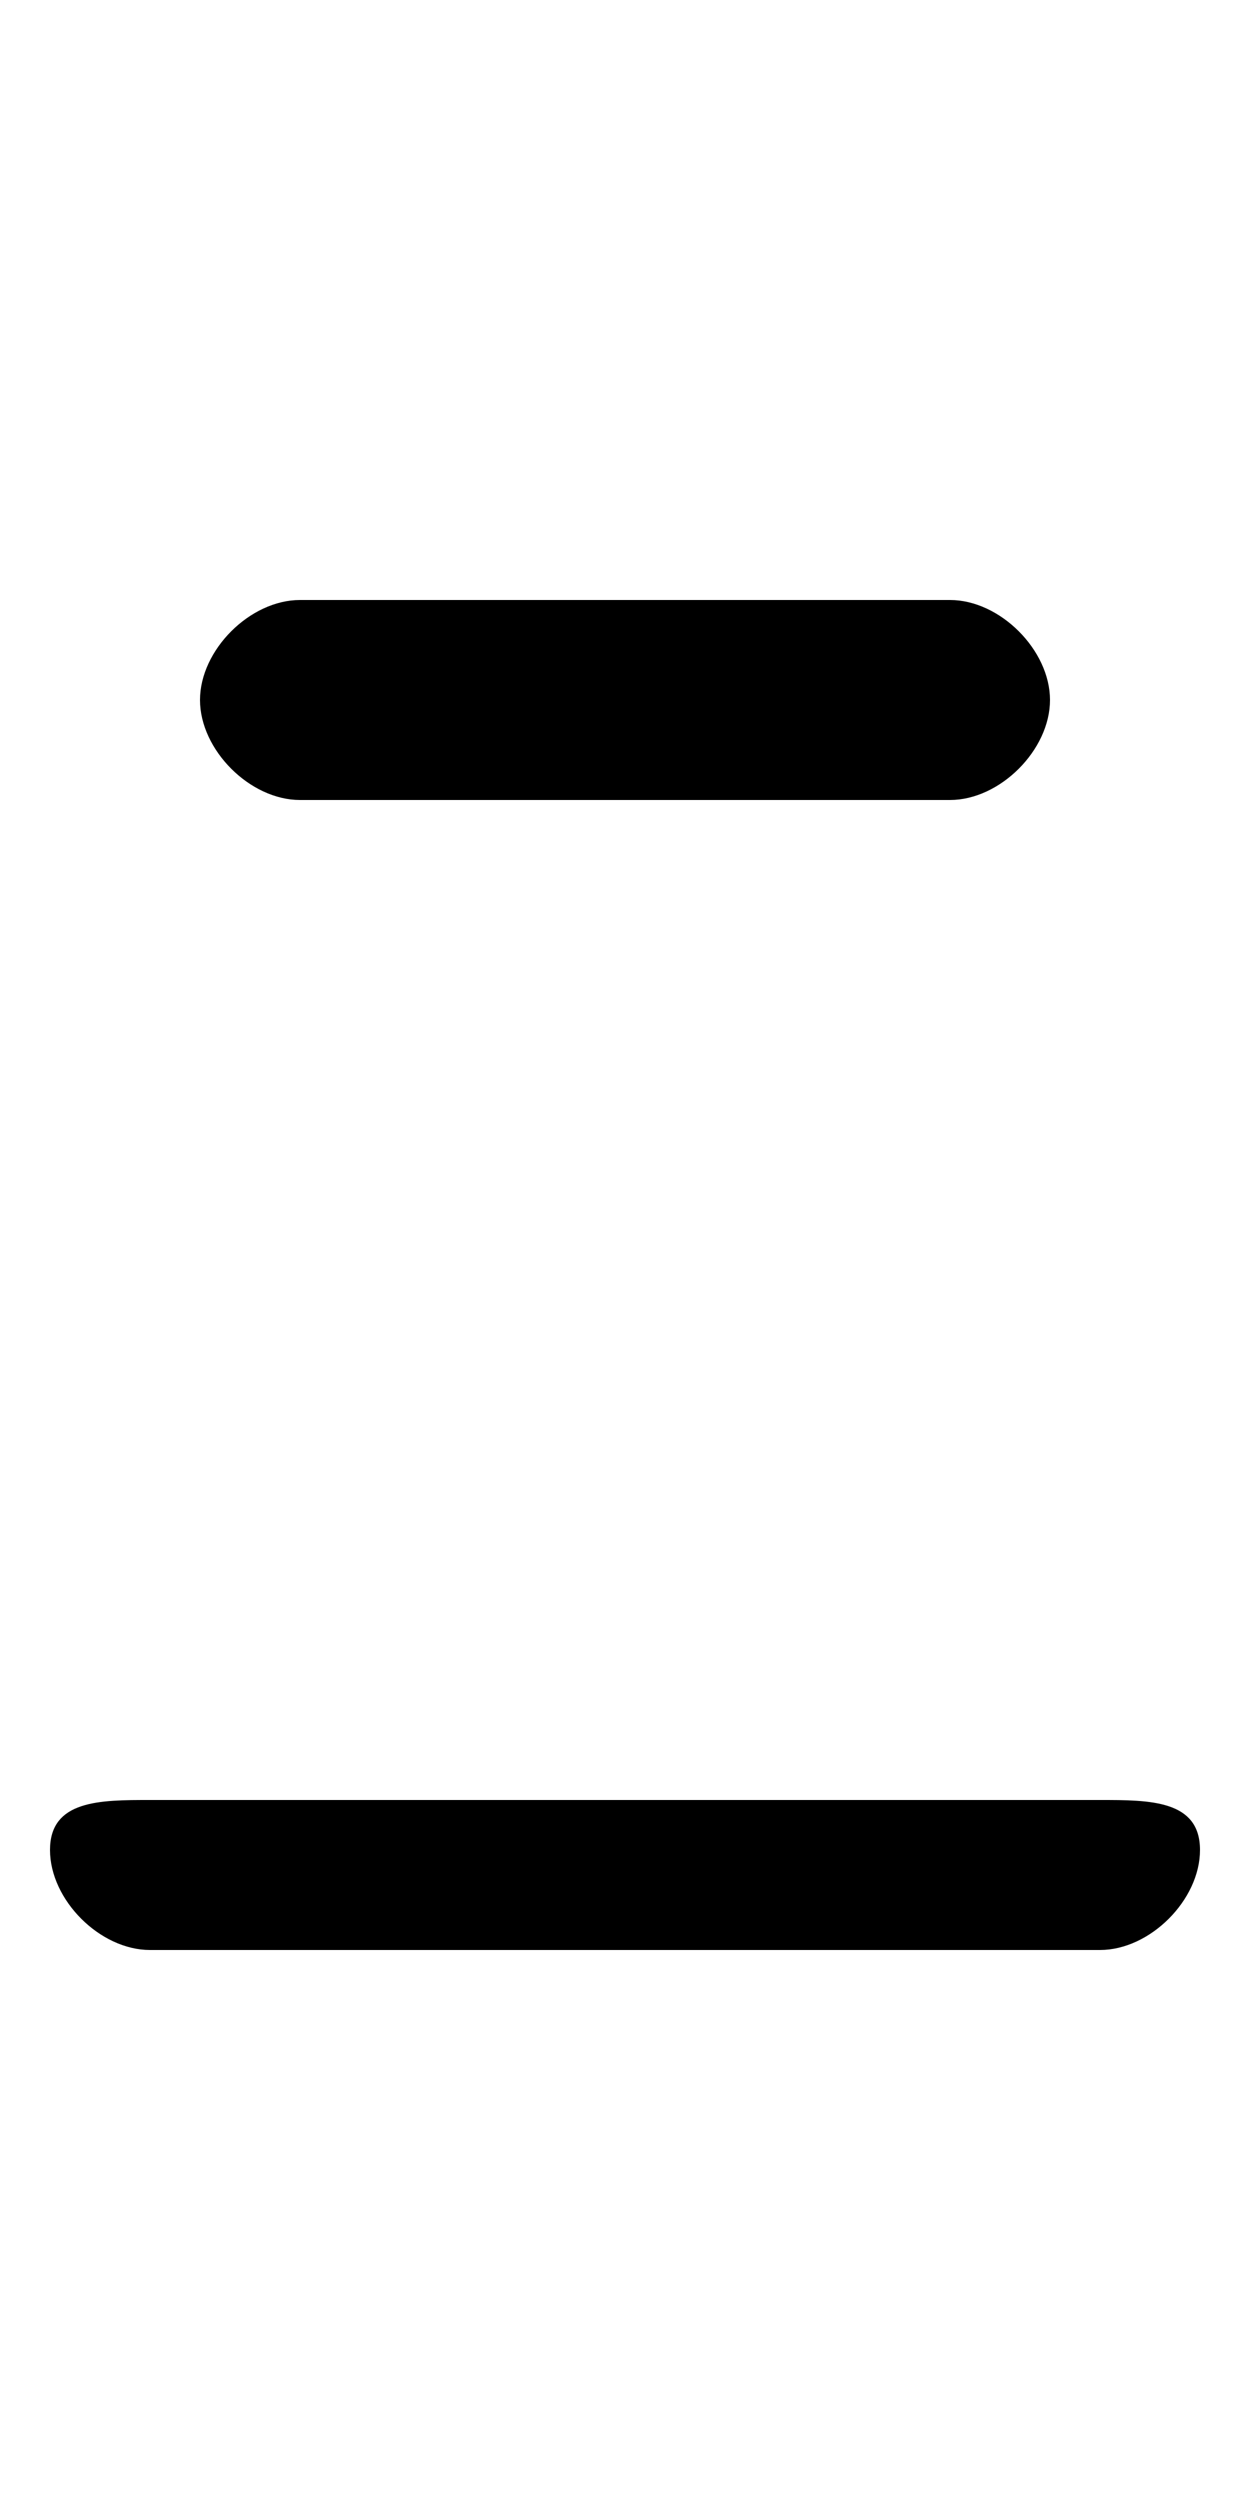<svg xmlns="http://www.w3.org/2000/svg" viewBox="0 -44.0 25.0 50.0">
    <rect x="0" y="-44.0" width="25.0" height="50.0" fill="#808080" stroke="none"/>
    <g transform="scale(1, -1)">
        <!-- ボディの枠 -->
        <rect x="0" y="-6.0" width="25.0" height="50.0"
            stroke="white" fill="white"/>
        <!-- グリフ座標系の原点 -->
        <circle cx="0" cy="0" r="5" fill="white"/>
        <!-- グリフのアウトライン -->
        <g style="fill:black;stroke:#000000;stroke-width:0;stroke-linecap:round;stroke-linejoin:round;">
        <path d="M 3.0 8.0 C 2.0 8.0 1.0 8.0 1.0 7.0 C 1.0 6.0 2.0 5.0 3.0 5.0 L 22.0 5.0 C 23.0 5.0 24.0 6.0 24.0 7.0 C 24.0 8.0 23.0 8.0 22.0 8.0 Z M 6.0 32.0 C 5.0 32.0 4.0 31.0 4.0 30.0 C 4.0 29.0 5.0 28.0 6.0 28.0 L 19.0 28.0 C 20.0 28.0 21.0 29.0 21.0 30.0 C 21.0 31.0 20.0 32.0 19.0 32.0 Z"/>
    </g>
    </g>
</svg>
